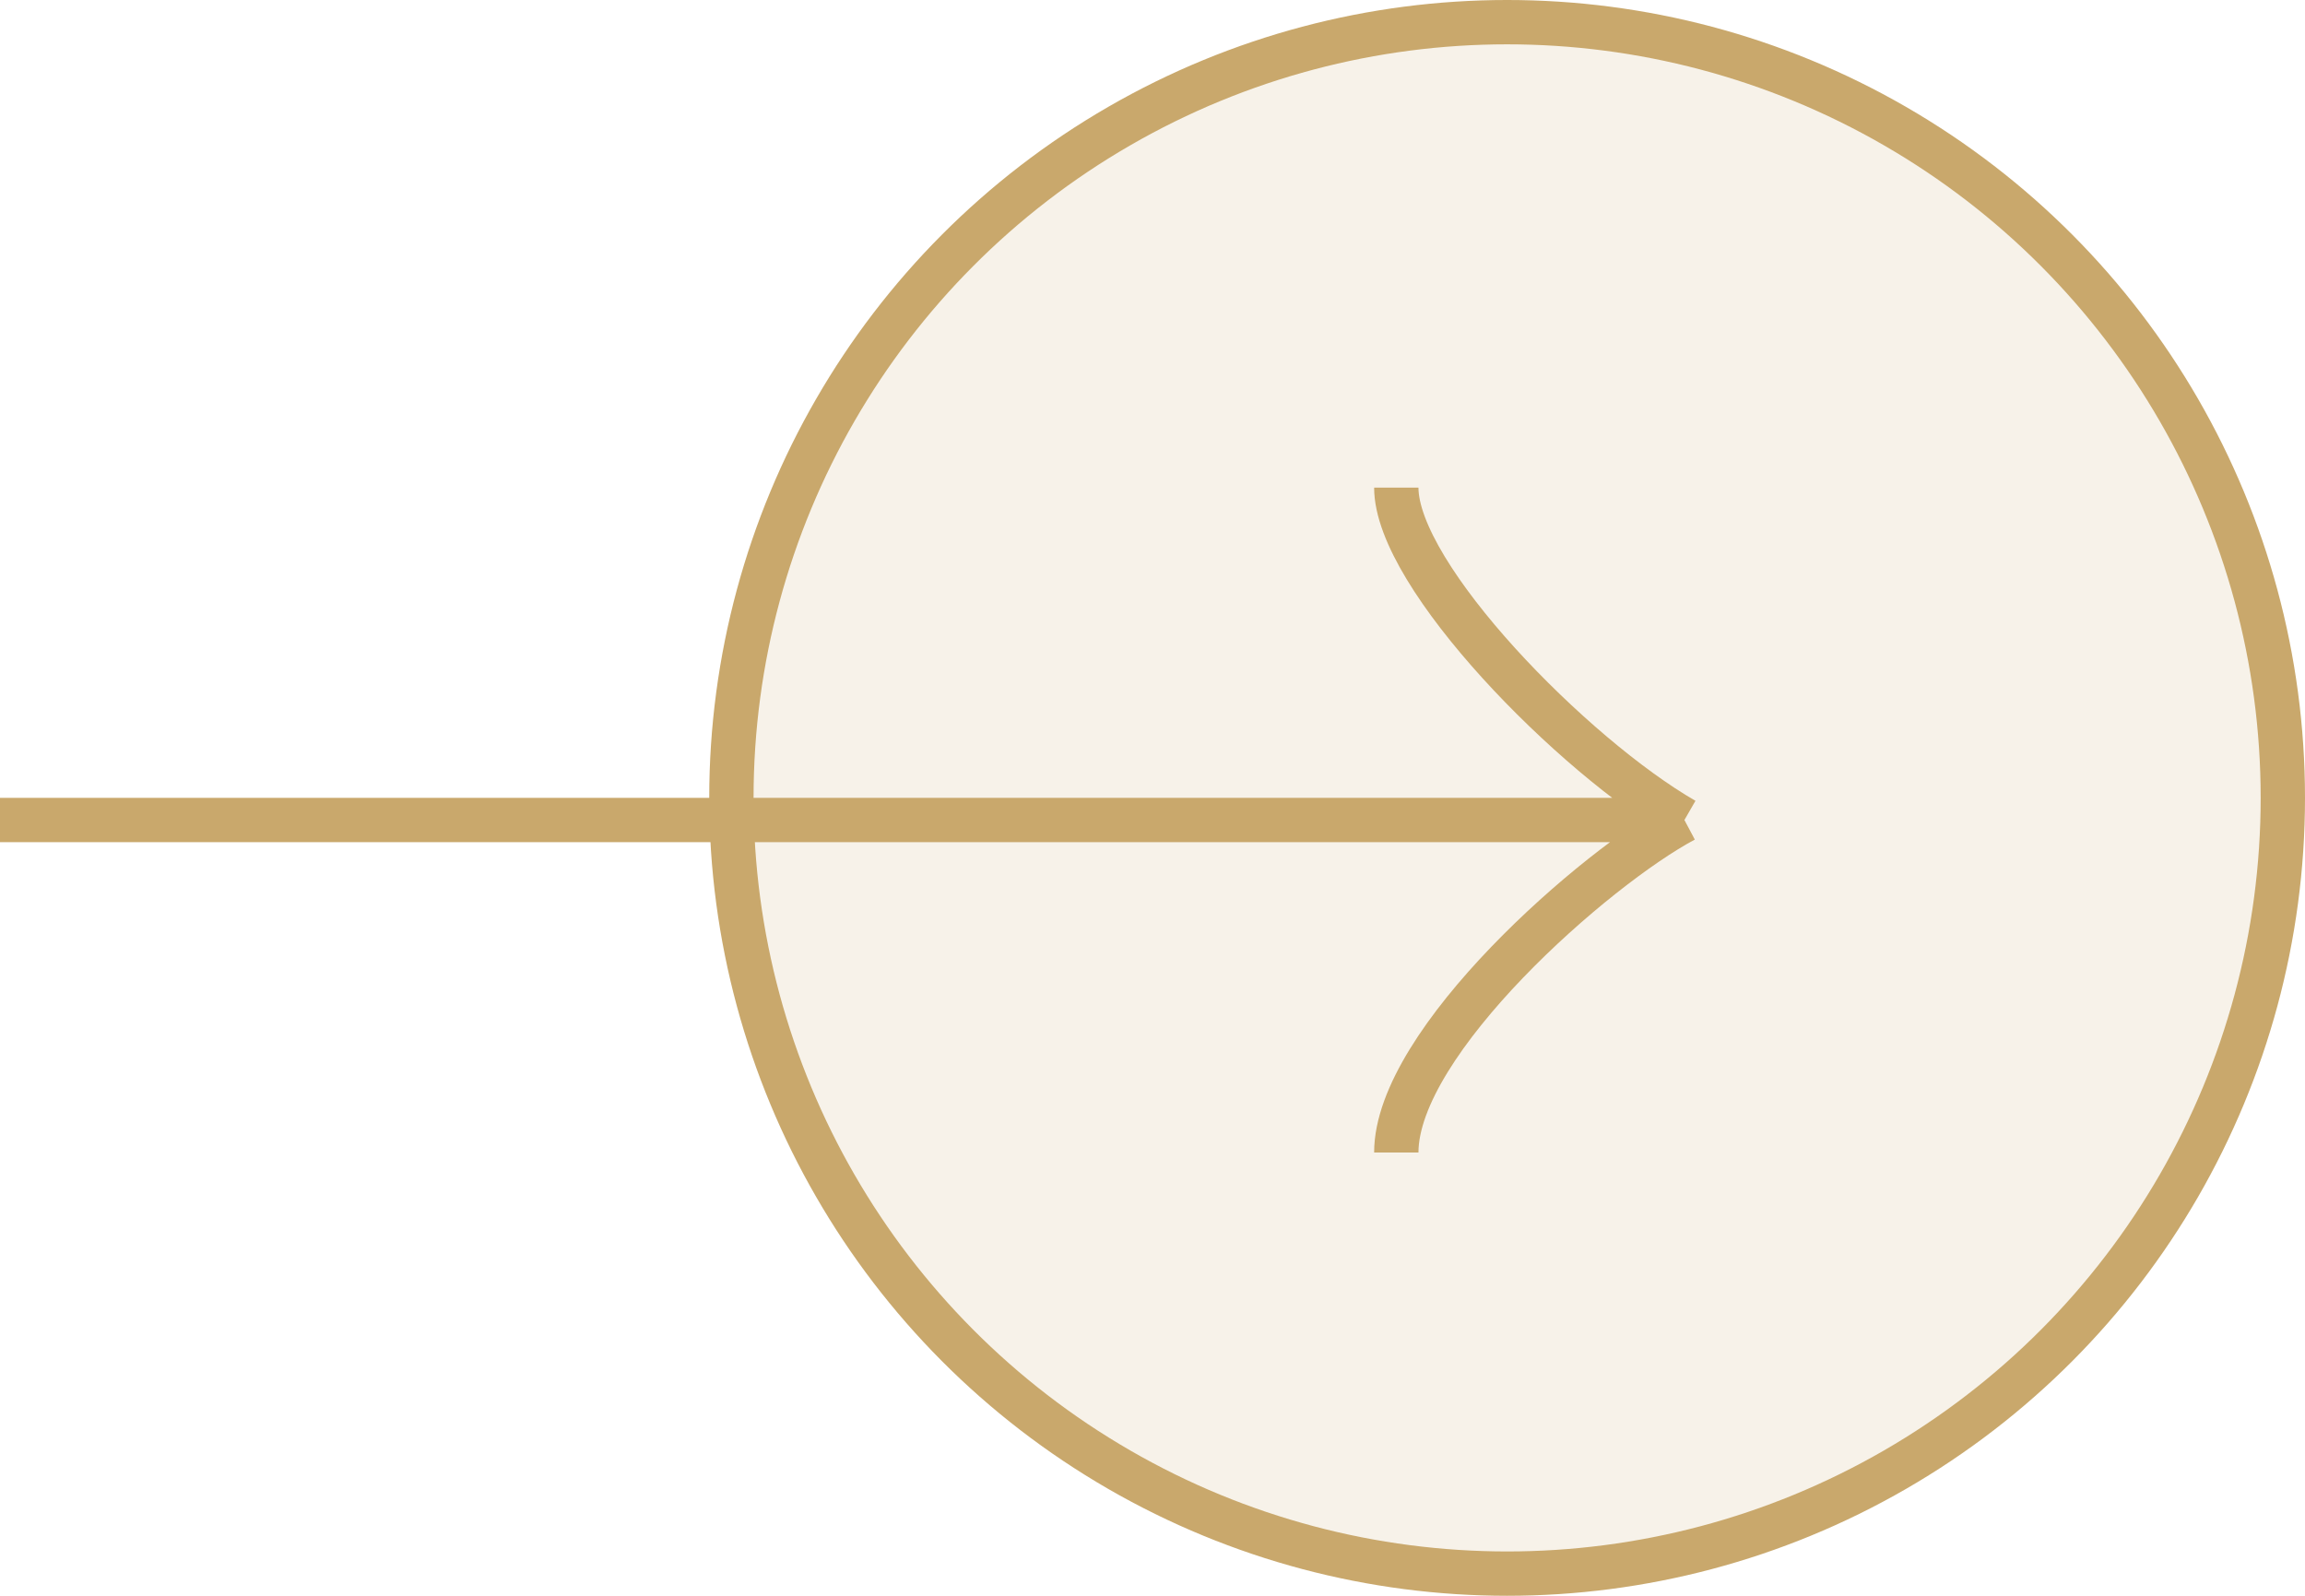 <svg width="52" height="36" viewBox="0 0 52 36" fill="none" xmlns="http://www.w3.org/2000/svg">
<circle cx="34" cy="18" r="17.5" fill="#C9A86C" fill-opacity="0.15" stroke="#C9A86C"/>
<path d="M0 18.499L38 18.499M38 18.499C35.5 17.062 31.5 13 31.5 11M38 18.499C36 19.562 31.5 23.5 31.5 26" stroke="#C9A86C"/>
</svg>

